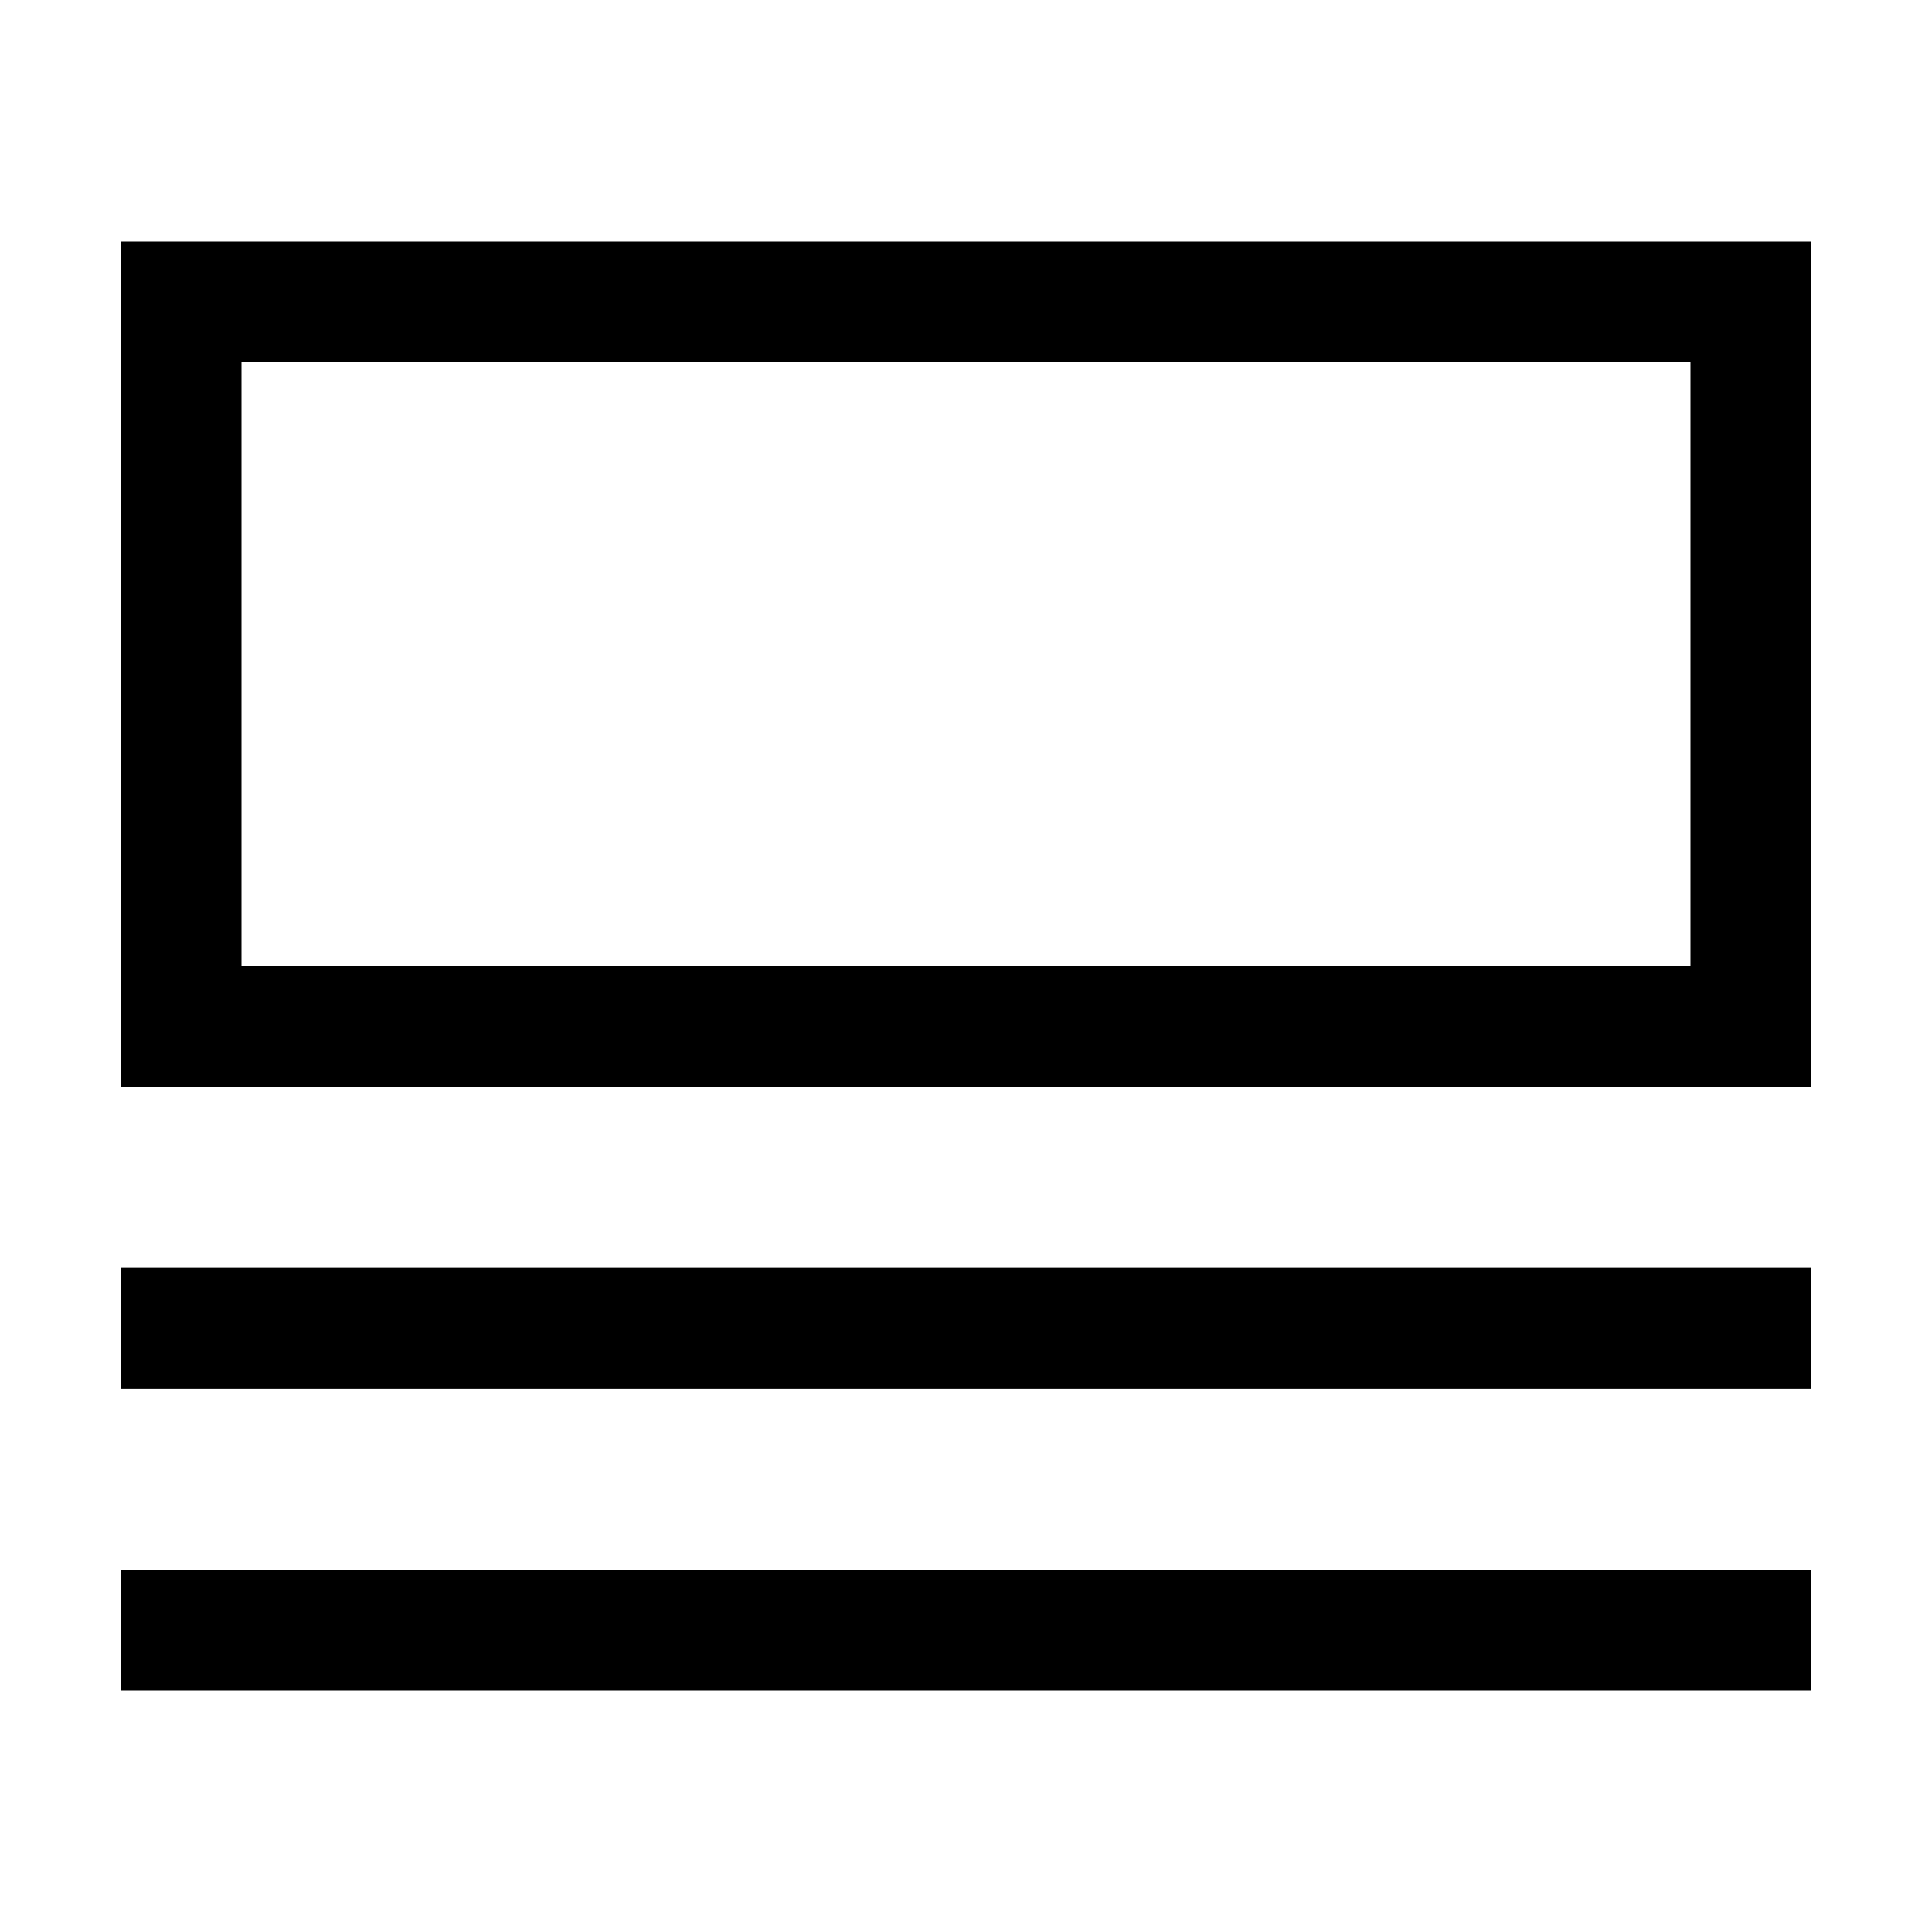 <svg xmlns="http://www.w3.org/2000/svg" fill="currentColor" viewBox="0 0 16 16">
  <path fill-rule="evenodd" d="M15 2H1v7h14V2ZM2 8V3h12v5H2Zm13 3.5H1v-1h14v1Zm0 2.5H1v-1h14v1Z" clip-rule="evenodd"/>
</svg>
